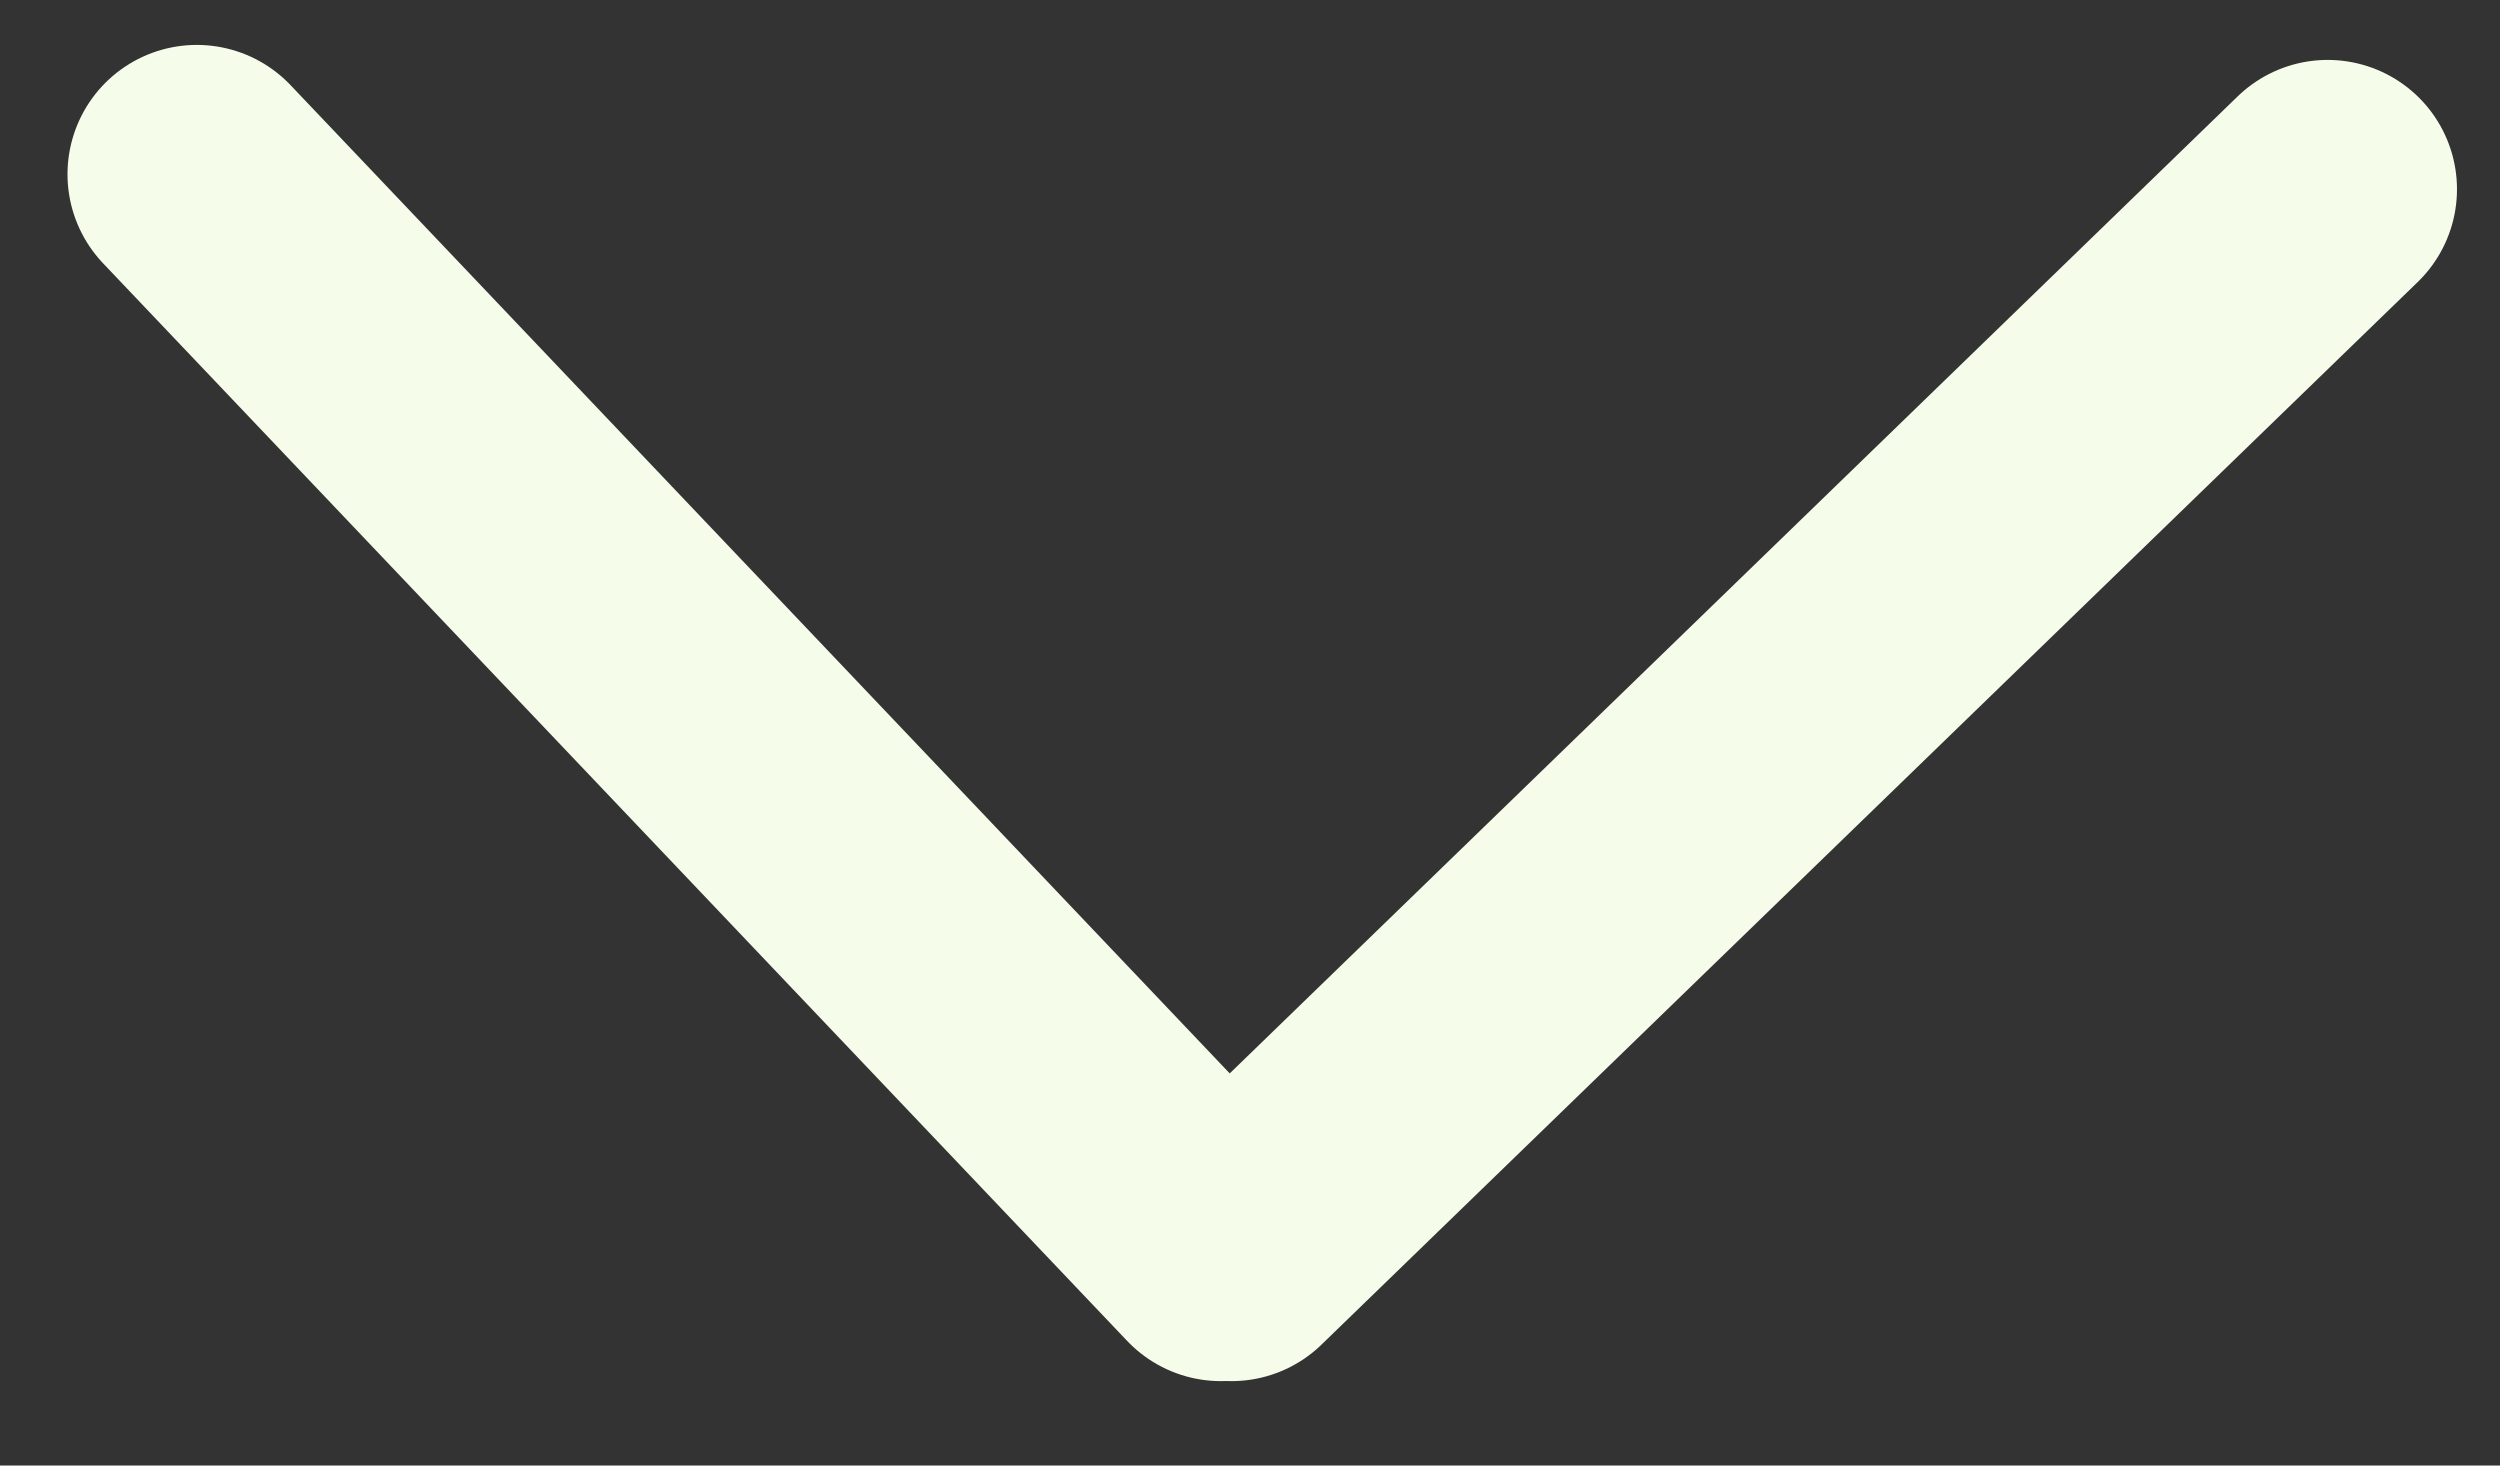 <svg width="29" height="17" viewBox="0 0 29 17" fill="none" xmlns="http://www.w3.org/2000/svg">
<rect x="0" y="0" width="29" height="17" fill="#333333" stroke="none"/>
<path d="M14.285 14.521L27.001 2.195" stroke="#F6FCEA" stroke-width="3" stroke-linecap="round"/>
<path d="M14.162 14.521L2.283 2.021" stroke="#F6FCEA" stroke-width="3" stroke-linecap="round"/>
</svg>
